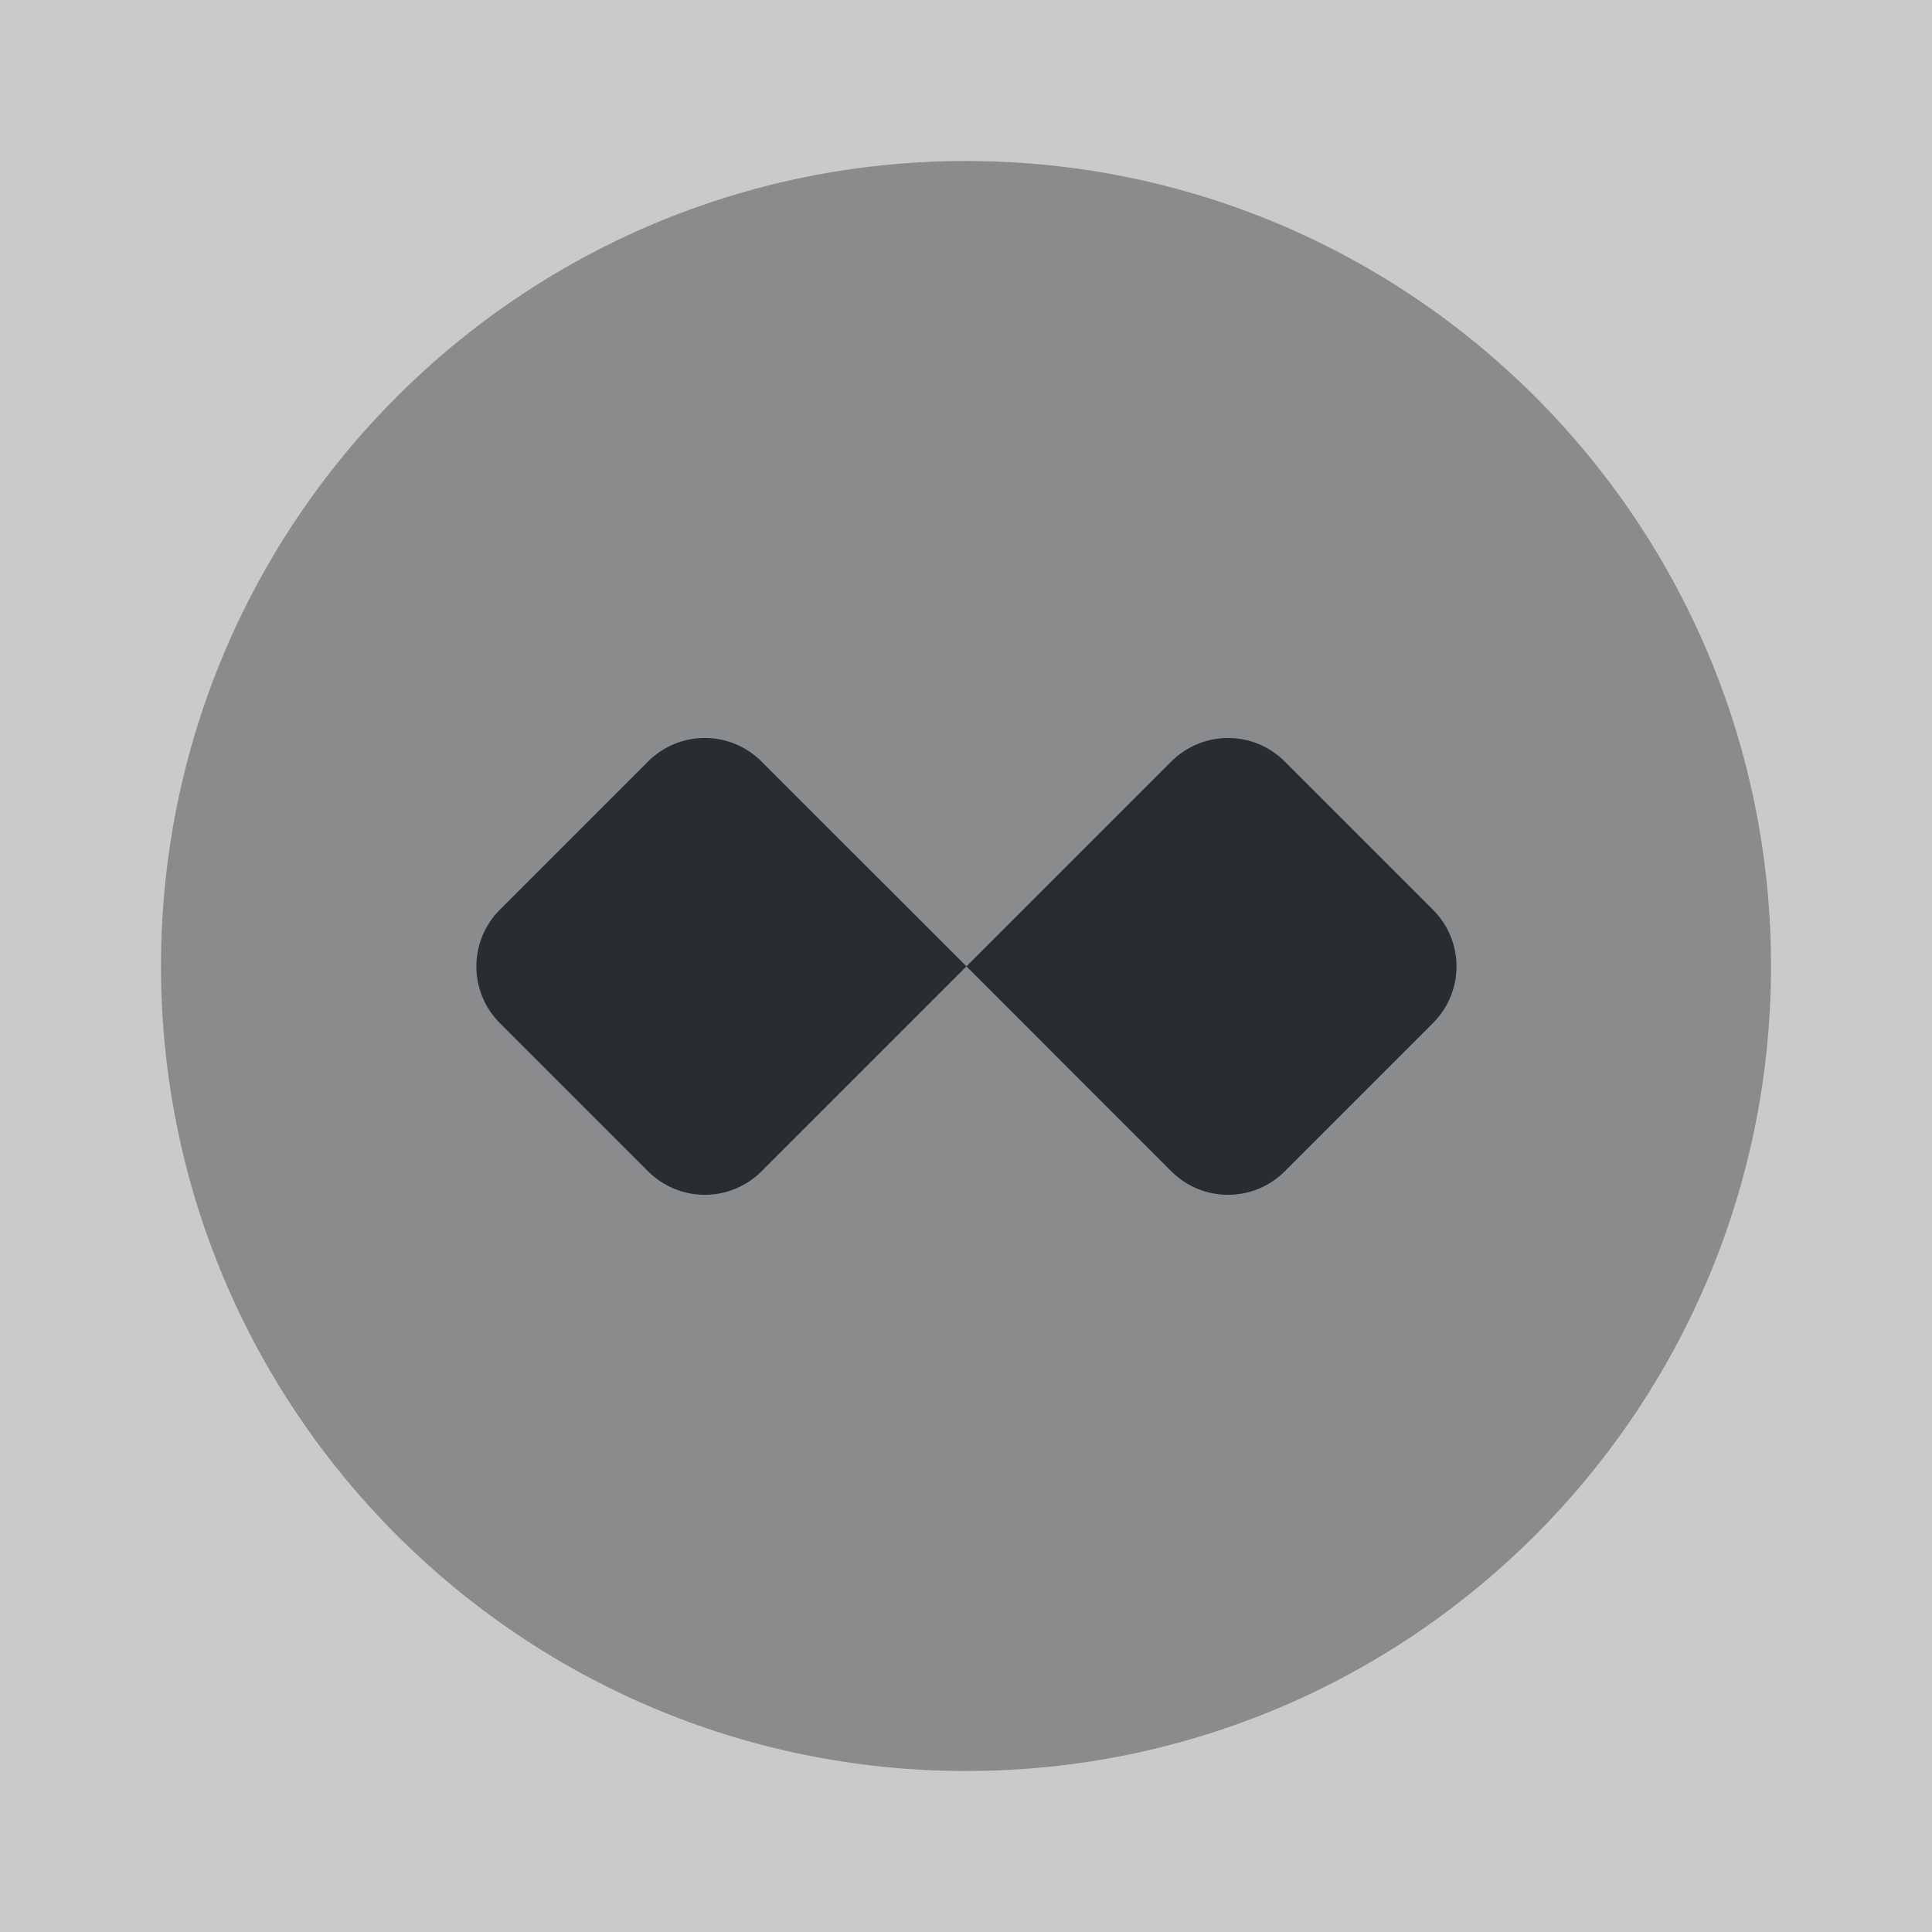 <svg width="24" height="24" viewBox="0 0 24 24" fill="none" xmlns="http://www.w3.org/2000/svg">
<rect x="0" y="0" width="24" height="24" fill="#808080" stroke="none"/>
<path opacity="0.58" d="M24 0H0V24H24V0Z" fill="white"/>
<path opacity="0.4" d="M12 22C17.523 22 22 17.523 22 12C22 6.477 17.523 2 12 2C6.477 2 2 6.477 2 12C2 17.523 6.477 22 12 22Z" fill="#292D32"/>
<path d="M12.001 12L9.46 9.46C9.07 9.07 8.44 9.07 8.05 9.46L6.21 11.3C5.82 11.69 5.82 12.32 6.21 12.71L8.05 14.55C8.44 14.94 9.07 14.94 9.46 14.55L14.55 9.46C14.941 9.07 15.57 9.07 15.96 9.46L17.8 11.3C18.191 11.69 18.191 12.32 17.8 12.71L15.96 14.55C15.57 14.94 14.941 14.94 14.55 14.55L12.001 12Z" fill="#292D32"/>
</svg>
